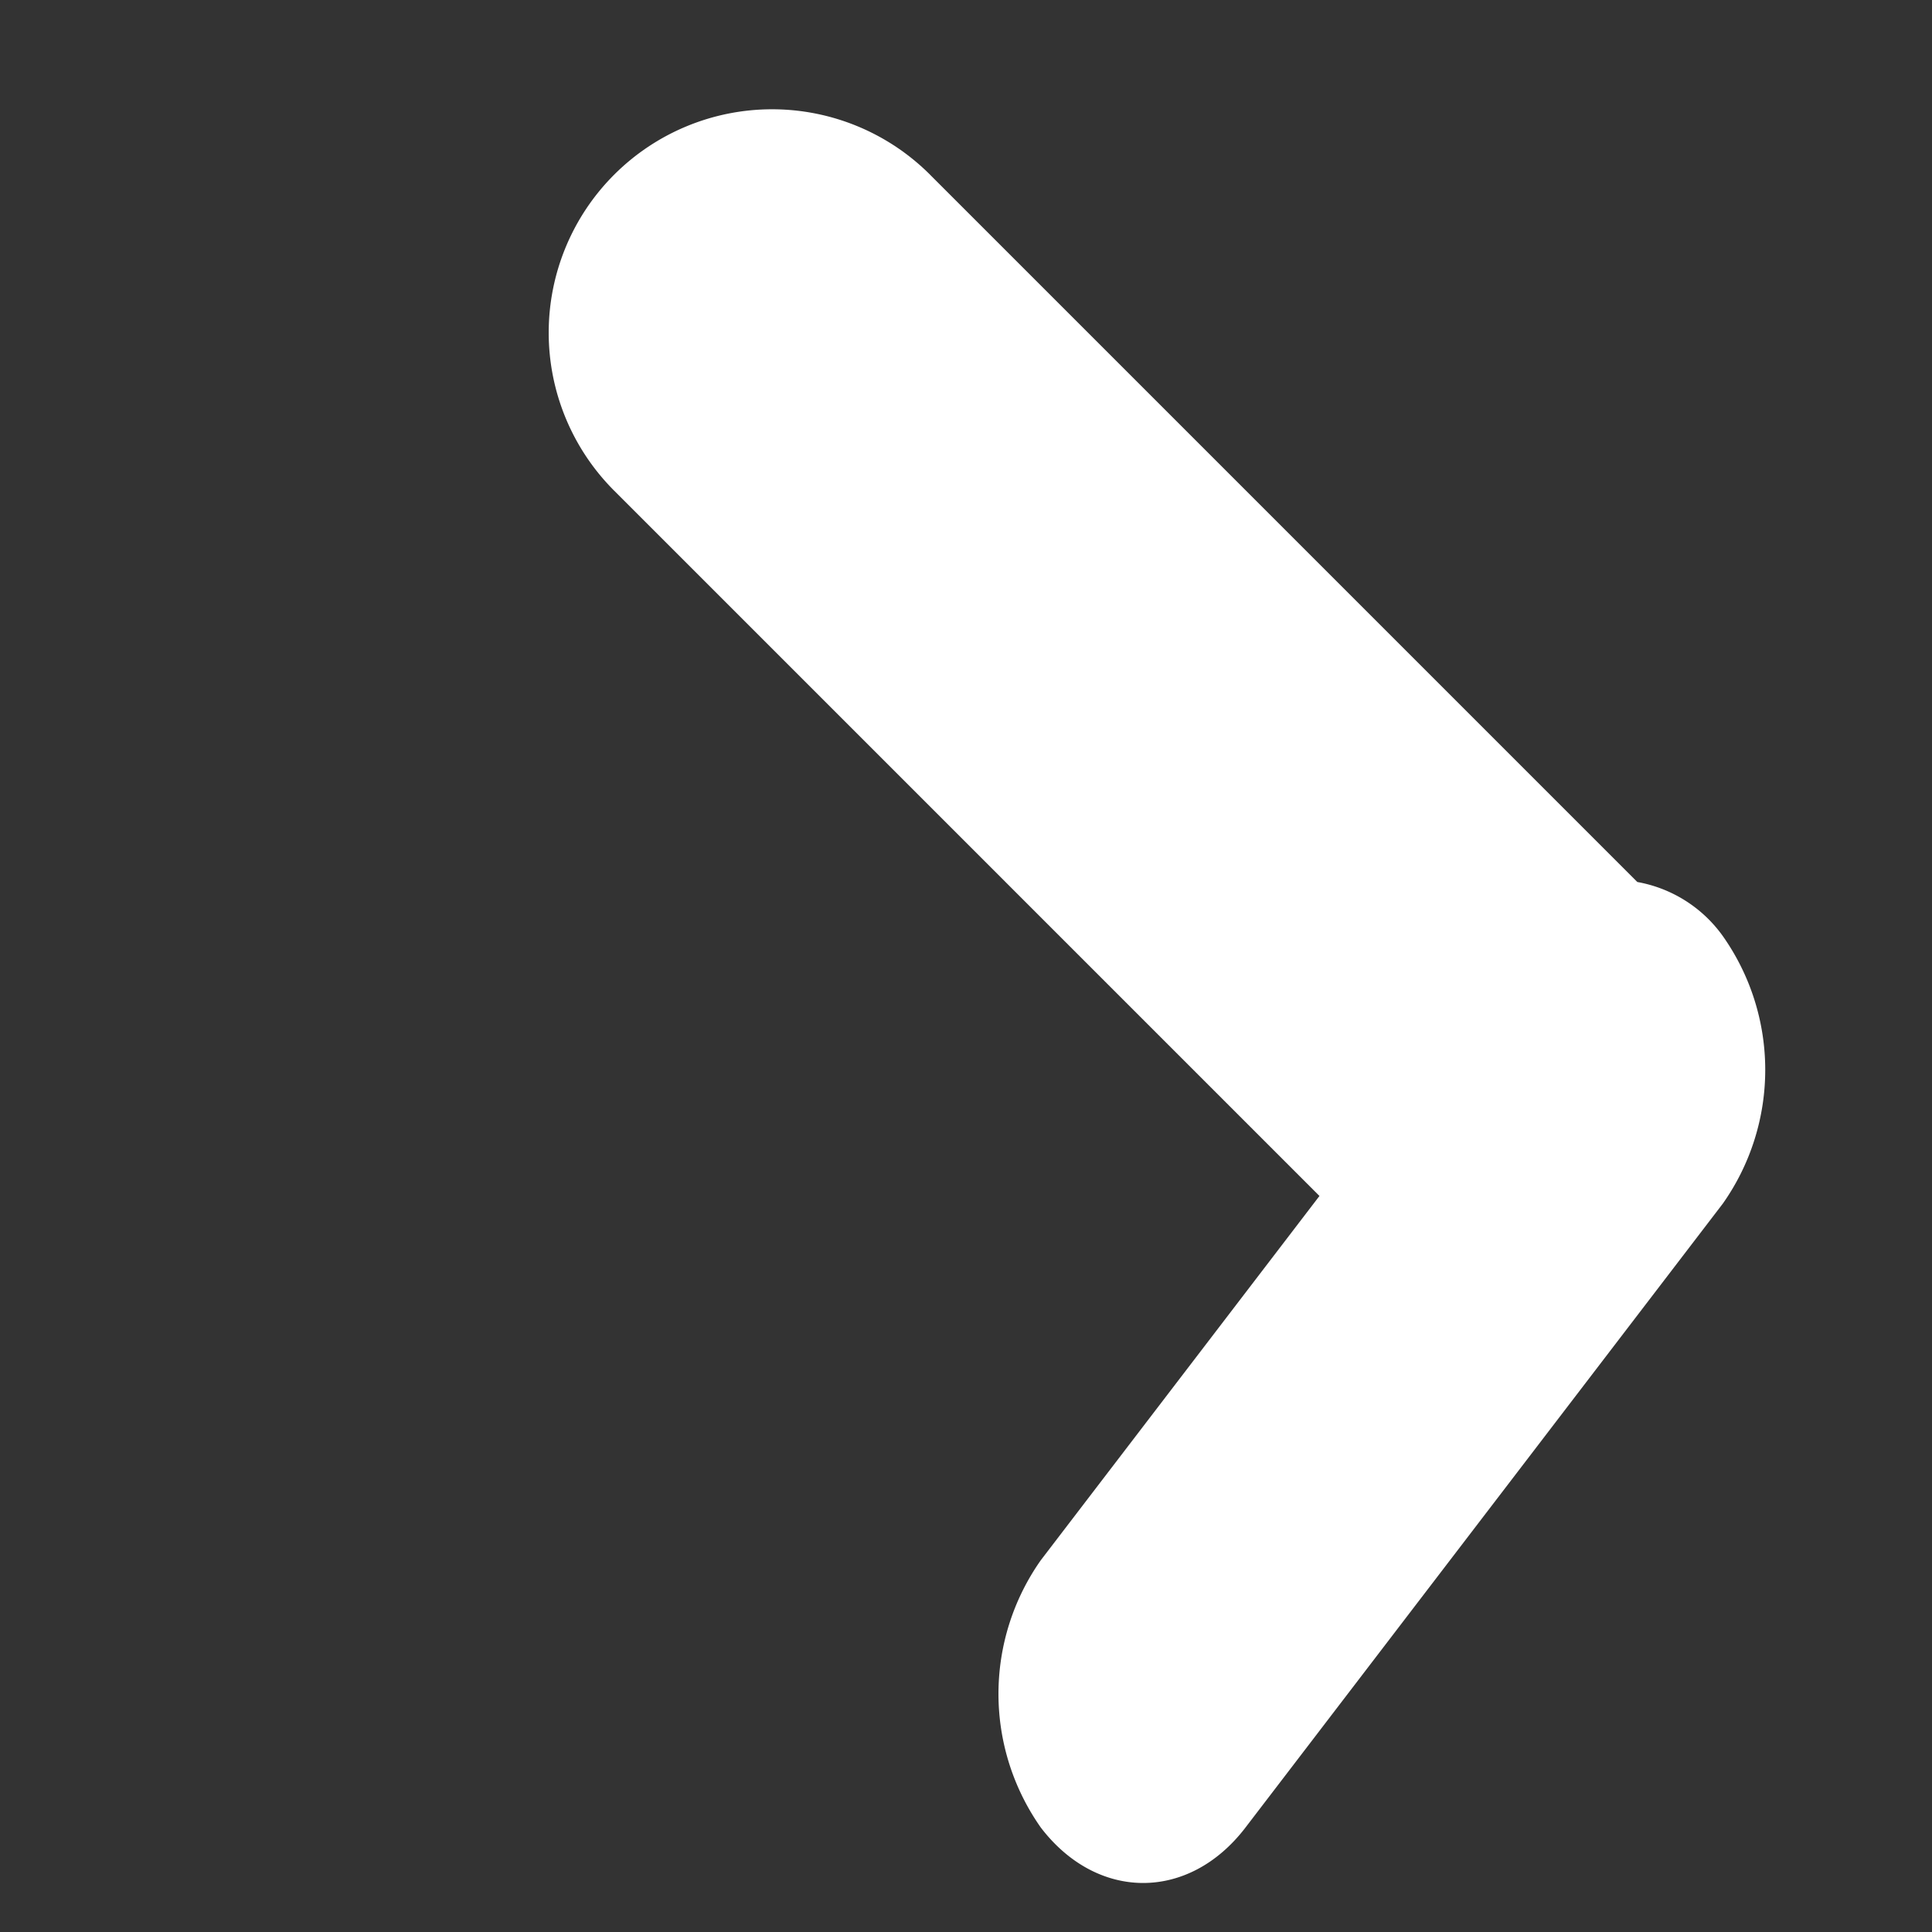 <svg xmlns="http://www.w3.org/2000/svg" width="86.05" height="86.05" viewBox="0 0 86.05 86.05">
  <rect x="0" y="0" width="86.05" height="86.05" fill="#333333" stroke="none"/>
  <defs>
    <style>
      .cls-1 {
        fill: #fff;
      }
    </style>
  </defs>
  <path id="União_2" data-name="União 2" class="cls-1" d="M21.866,92.278V47.728a5.97,5.97,0,0,1-.989-4.4A10.341,10.341,0,0,1,29.3,34.907L63.988,30.29c4.106-.547,6.99,2.338,6.444,6.444a10.34,10.34,0,0,1-8.423,8.422L41.765,47.851V92.278a9.95,9.95,0,0,1-19.9,0Z" transform="translate(122.136 57.571) rotate(135)"/>
</svg>
